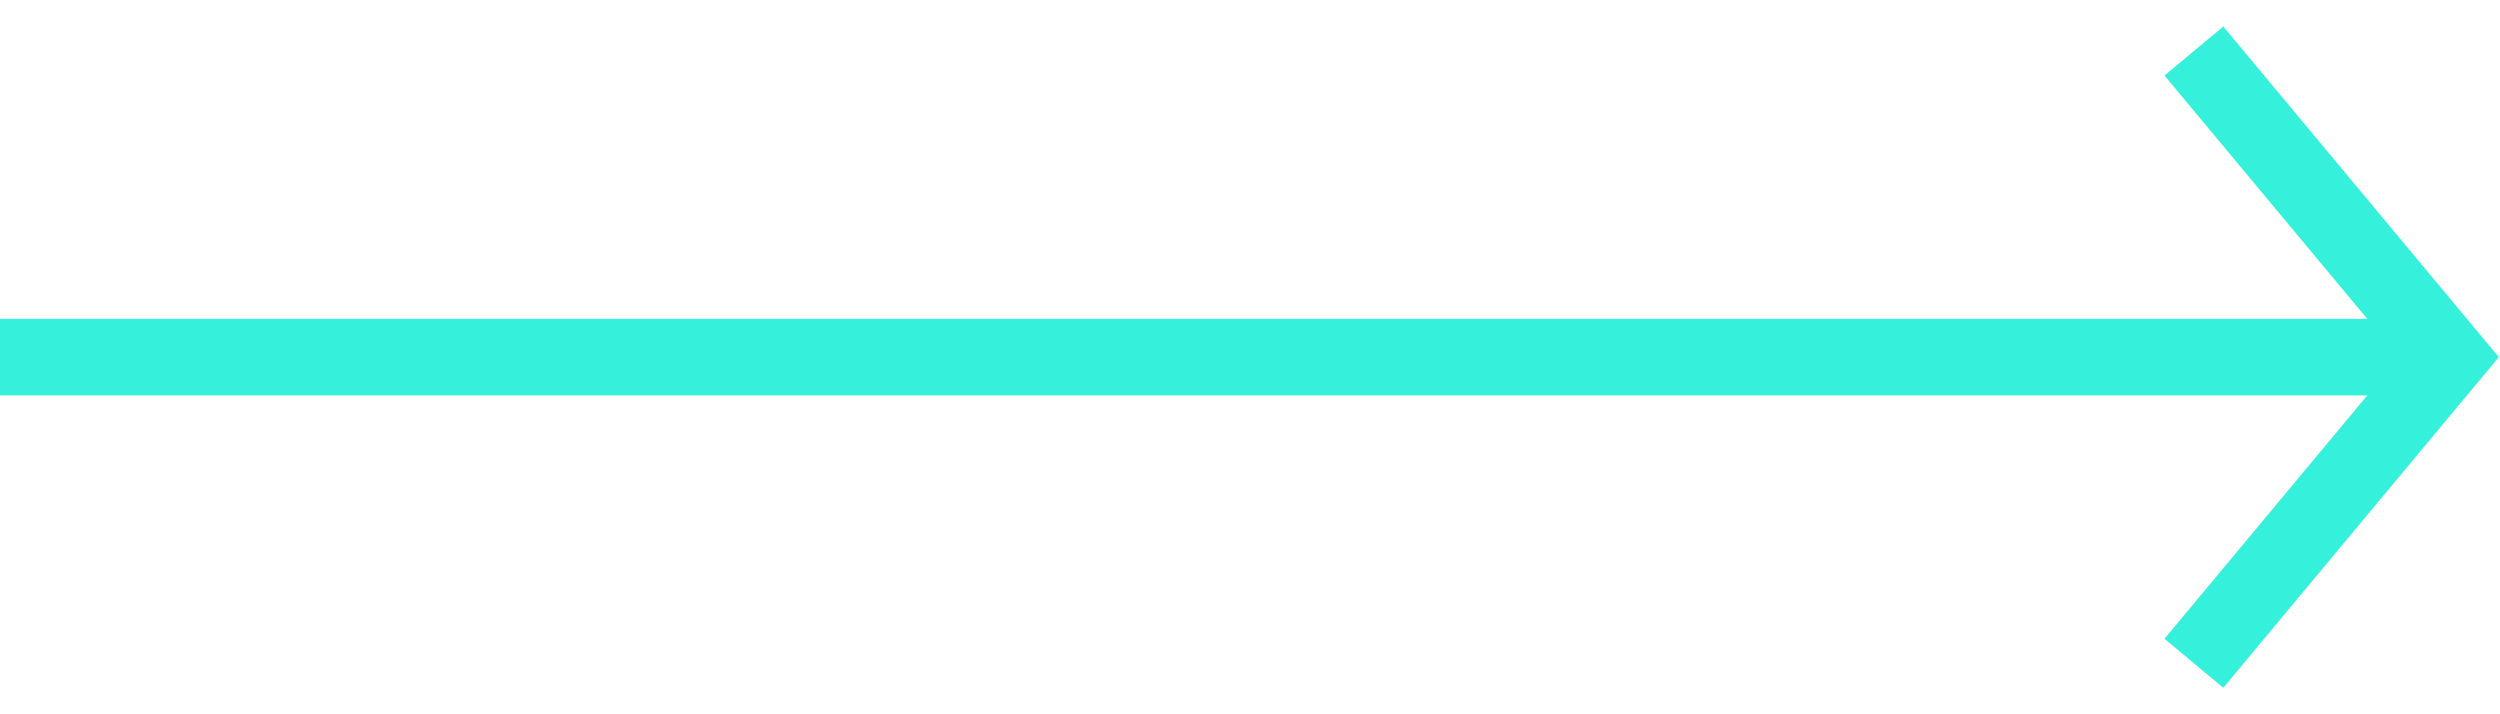 <svg width="49" height="14" viewBox="0 0 49 14" fill="none" xmlns="http://www.w3.org/2000/svg">
<path d="M43 1L45.5 4L48 7L43 13" stroke="#35F0DA" stroke-width="1.5"/>
<line x1="48" y1="7" y2="7" stroke="#35F0DA" stroke-width="1.5"/>
</svg>
